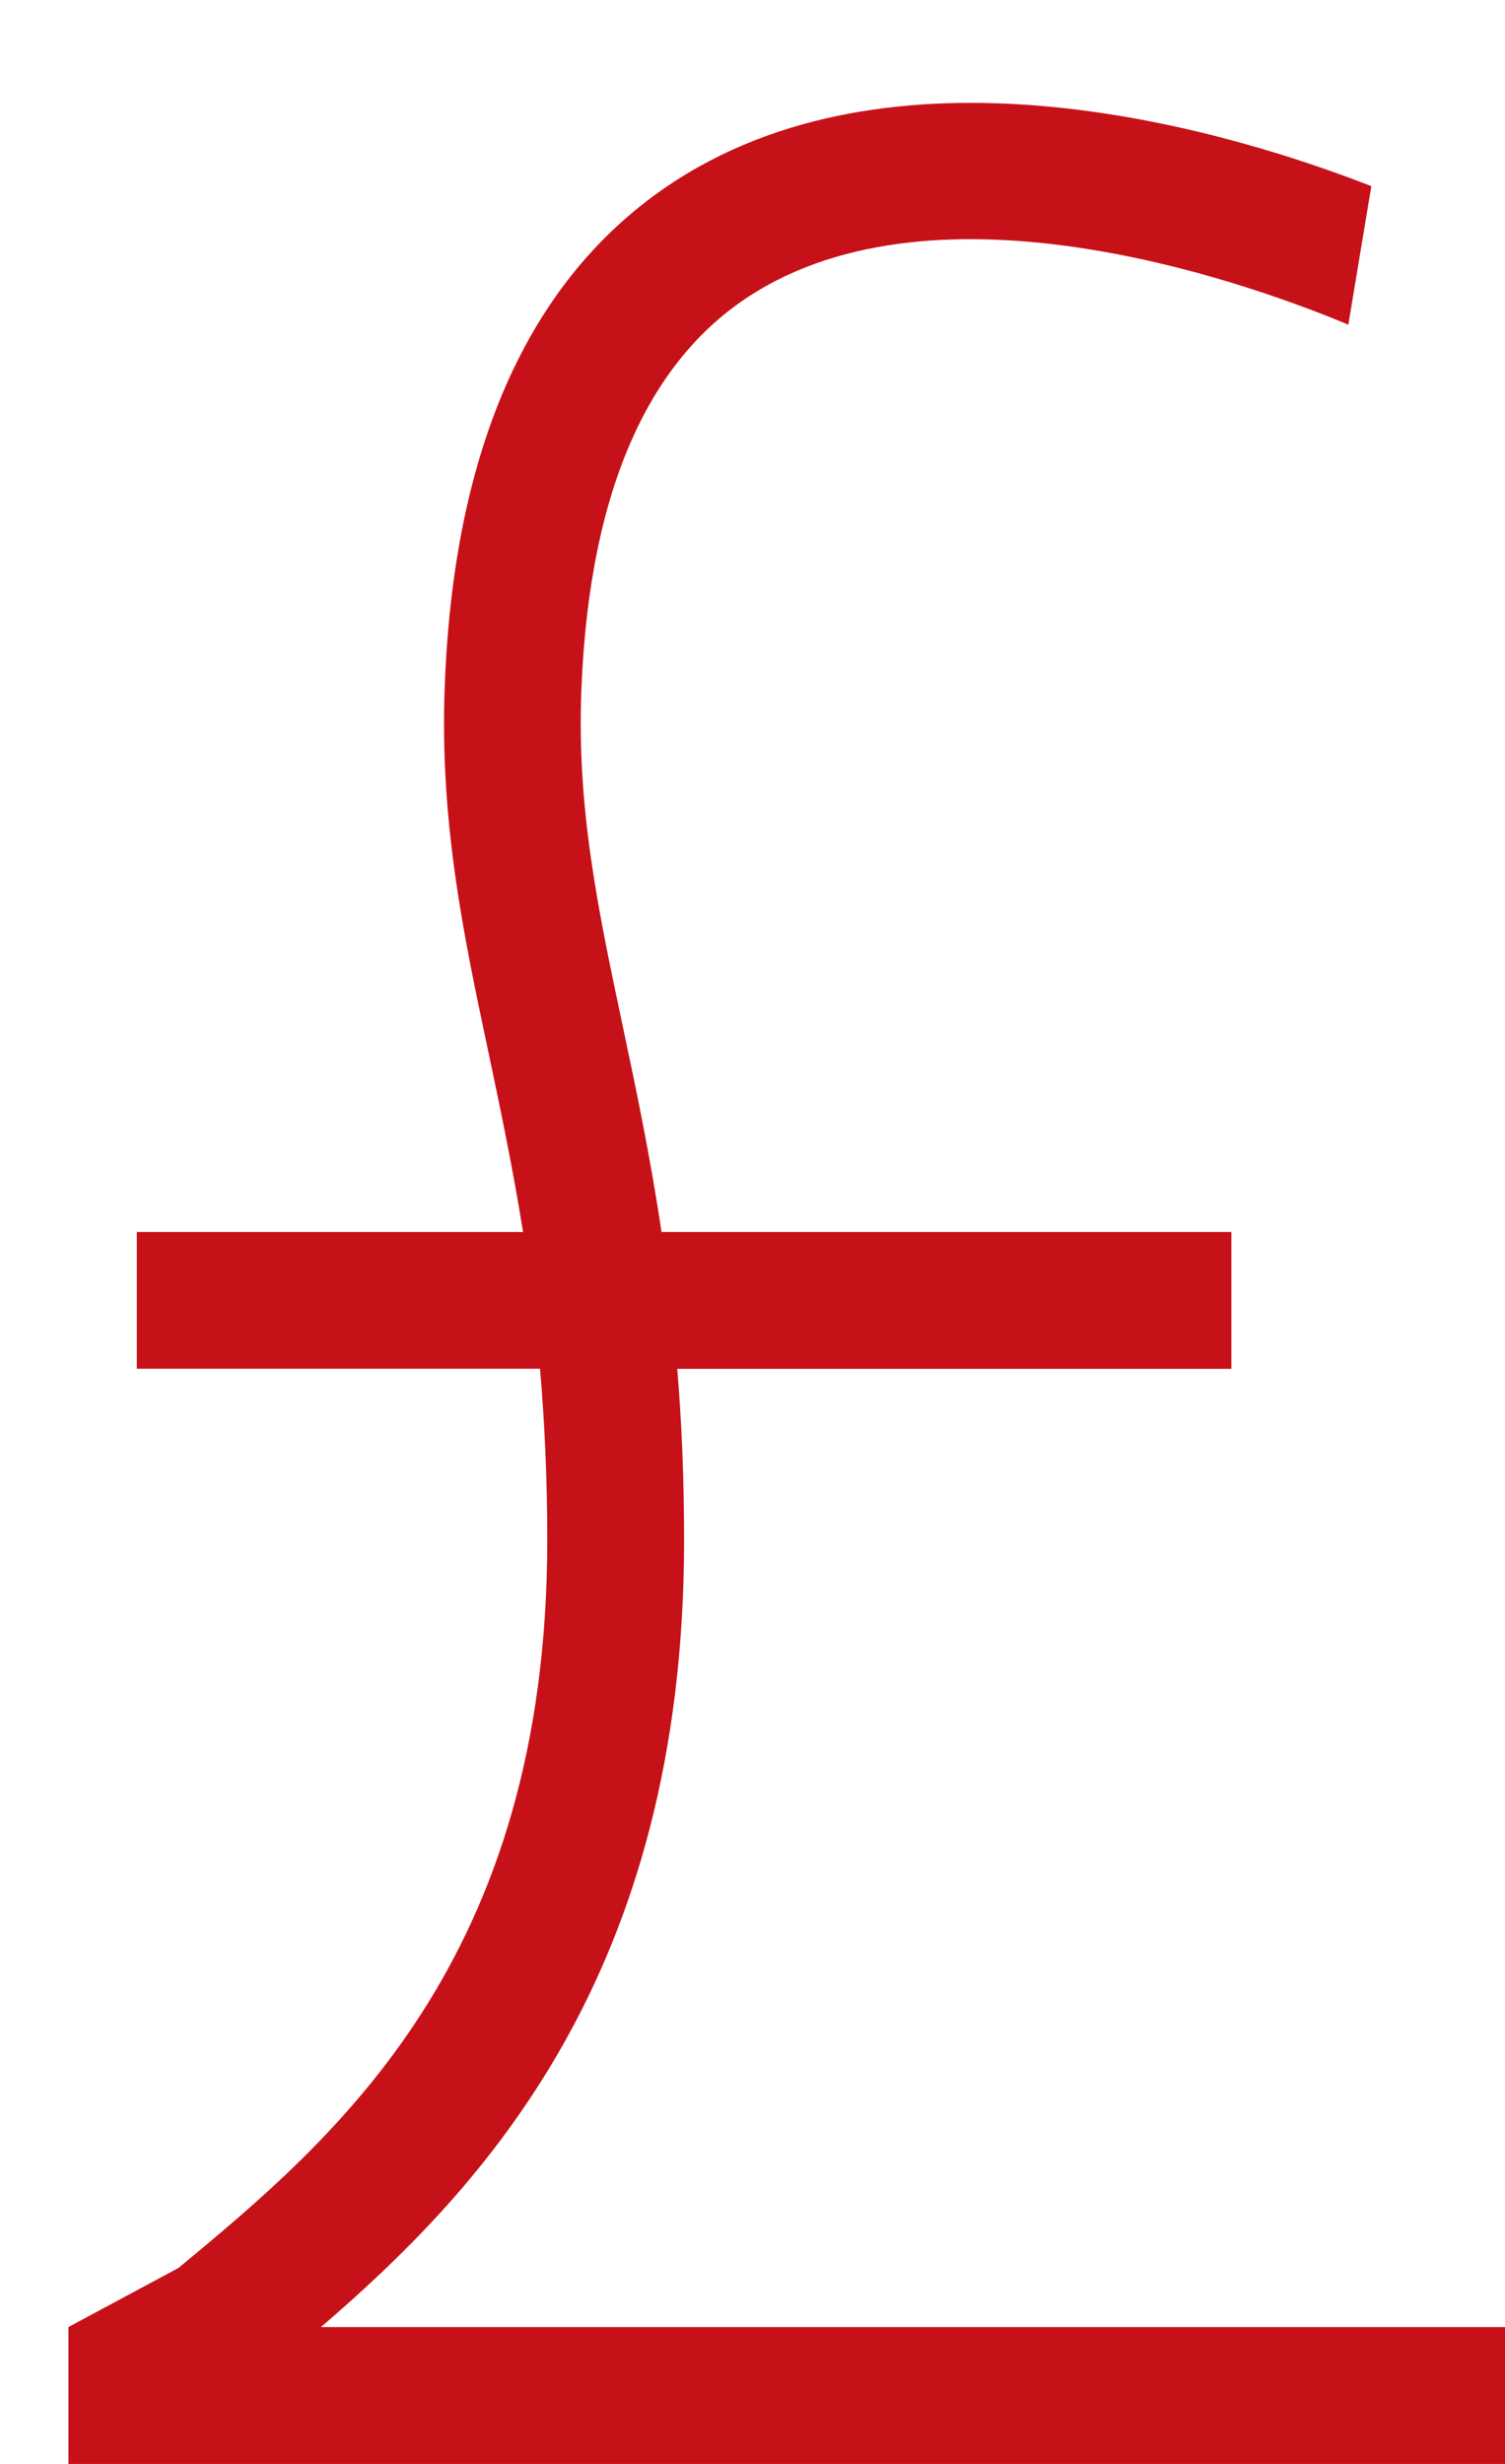 <svg width="11" height="18" viewBox="0 0 11 18" fill="none" xmlns="http://www.w3.org/2000/svg">
<path d="M1 10V9H3.823C3.747 8.526 3.657 8.1 3.572 7.697C3.385 6.817 3.209 5.985 3.252 4.979C3.326 3.178 3.923 1.929 5.025 1.266C6.711 0.255 9.053 0.981 10.023 1.36L9.855 2.372C9.206 2.1 6.959 1.268 5.538 2.125C4.743 2.603 4.31 3.577 4.25 5.021C4.213 5.901 4.37 6.637 4.55 7.489C4.648 7.951 4.752 8.443 4.835 9H9V10H4.95C4.982 10.383 5 10.798 5 11.251C5 14.428 3.527 15.984 2.346 17H11V18H0.5V17L1.305 16.568C2.443 15.624 4 14.332 4 11.25C4 10.796 3.98 10.382 3.947 9.999H1V10Z" fill="#C71118"/>
</svg>
